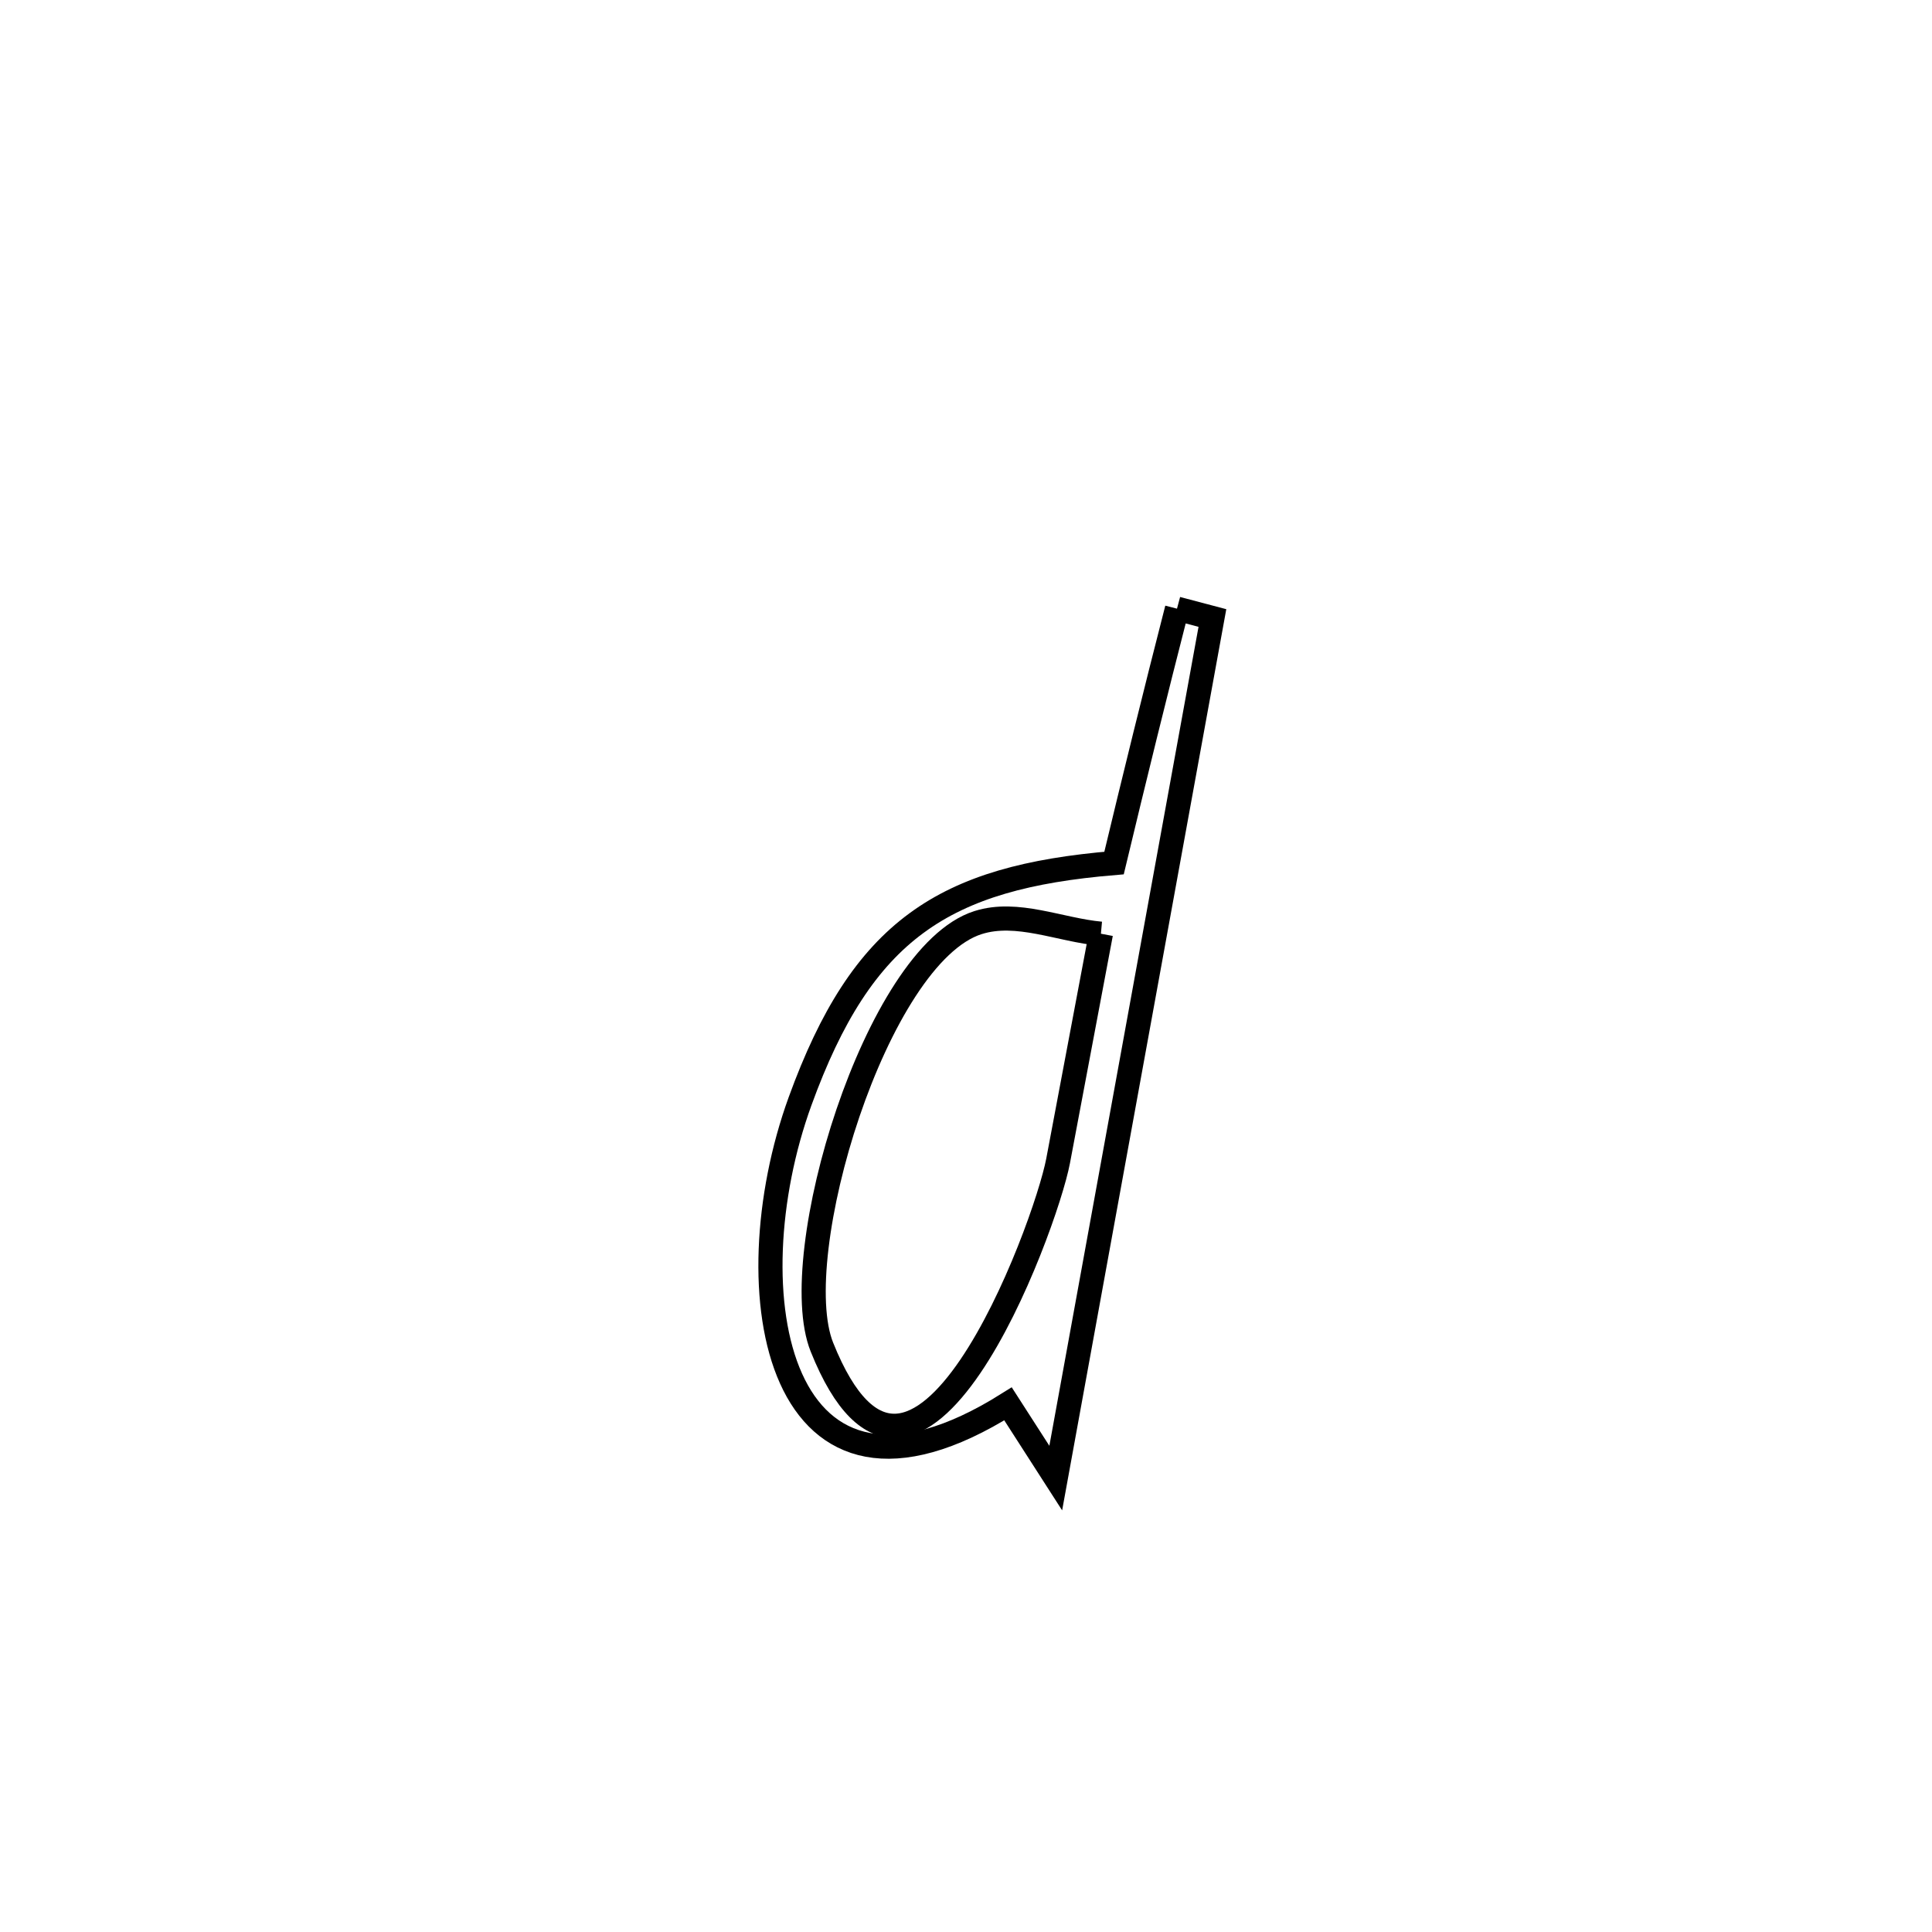 <svg xmlns="http://www.w3.org/2000/svg" viewBox="0.0 0.0 24.0 24.0" height="200px" width="200px"><path fill="none" stroke="black" stroke-width=".3" stroke-opacity="1.0"  filling="0" d="M14.621 7.561 L14.621 7.561 C14.767 7.6 14.914 7.638 15.061 7.677 L15.061 7.677 C14.737 9.457 14.413 11.238 14.088 13.019 C13.764 14.8 13.44 16.58 13.115 18.361 L13.115 18.361 C12.918 18.054 12.72 17.746 12.522 17.439 L12.522 17.439 C9.636 19.252 9.082 16.041 9.938 13.682 C10.713 11.546 11.722 10.898 13.839 10.721 L13.839 10.721 C14.092 9.666 14.351 8.612 14.621 7.561 L14.621 7.561"></path>
<path fill="none" stroke="black" stroke-width=".3" stroke-opacity="1.0"  filling="0" d="M13.676 11.599 L13.676 11.599 C13.573 12.144 13.25 13.864 13.144 14.422 C12.985 15.258 11.369 19.628 10.21 16.734 C9.757 15.604 10.881 11.863 12.149 11.461 C12.636 11.306 13.167 11.553 13.676 11.599 L13.676 11.599"></path></svg>